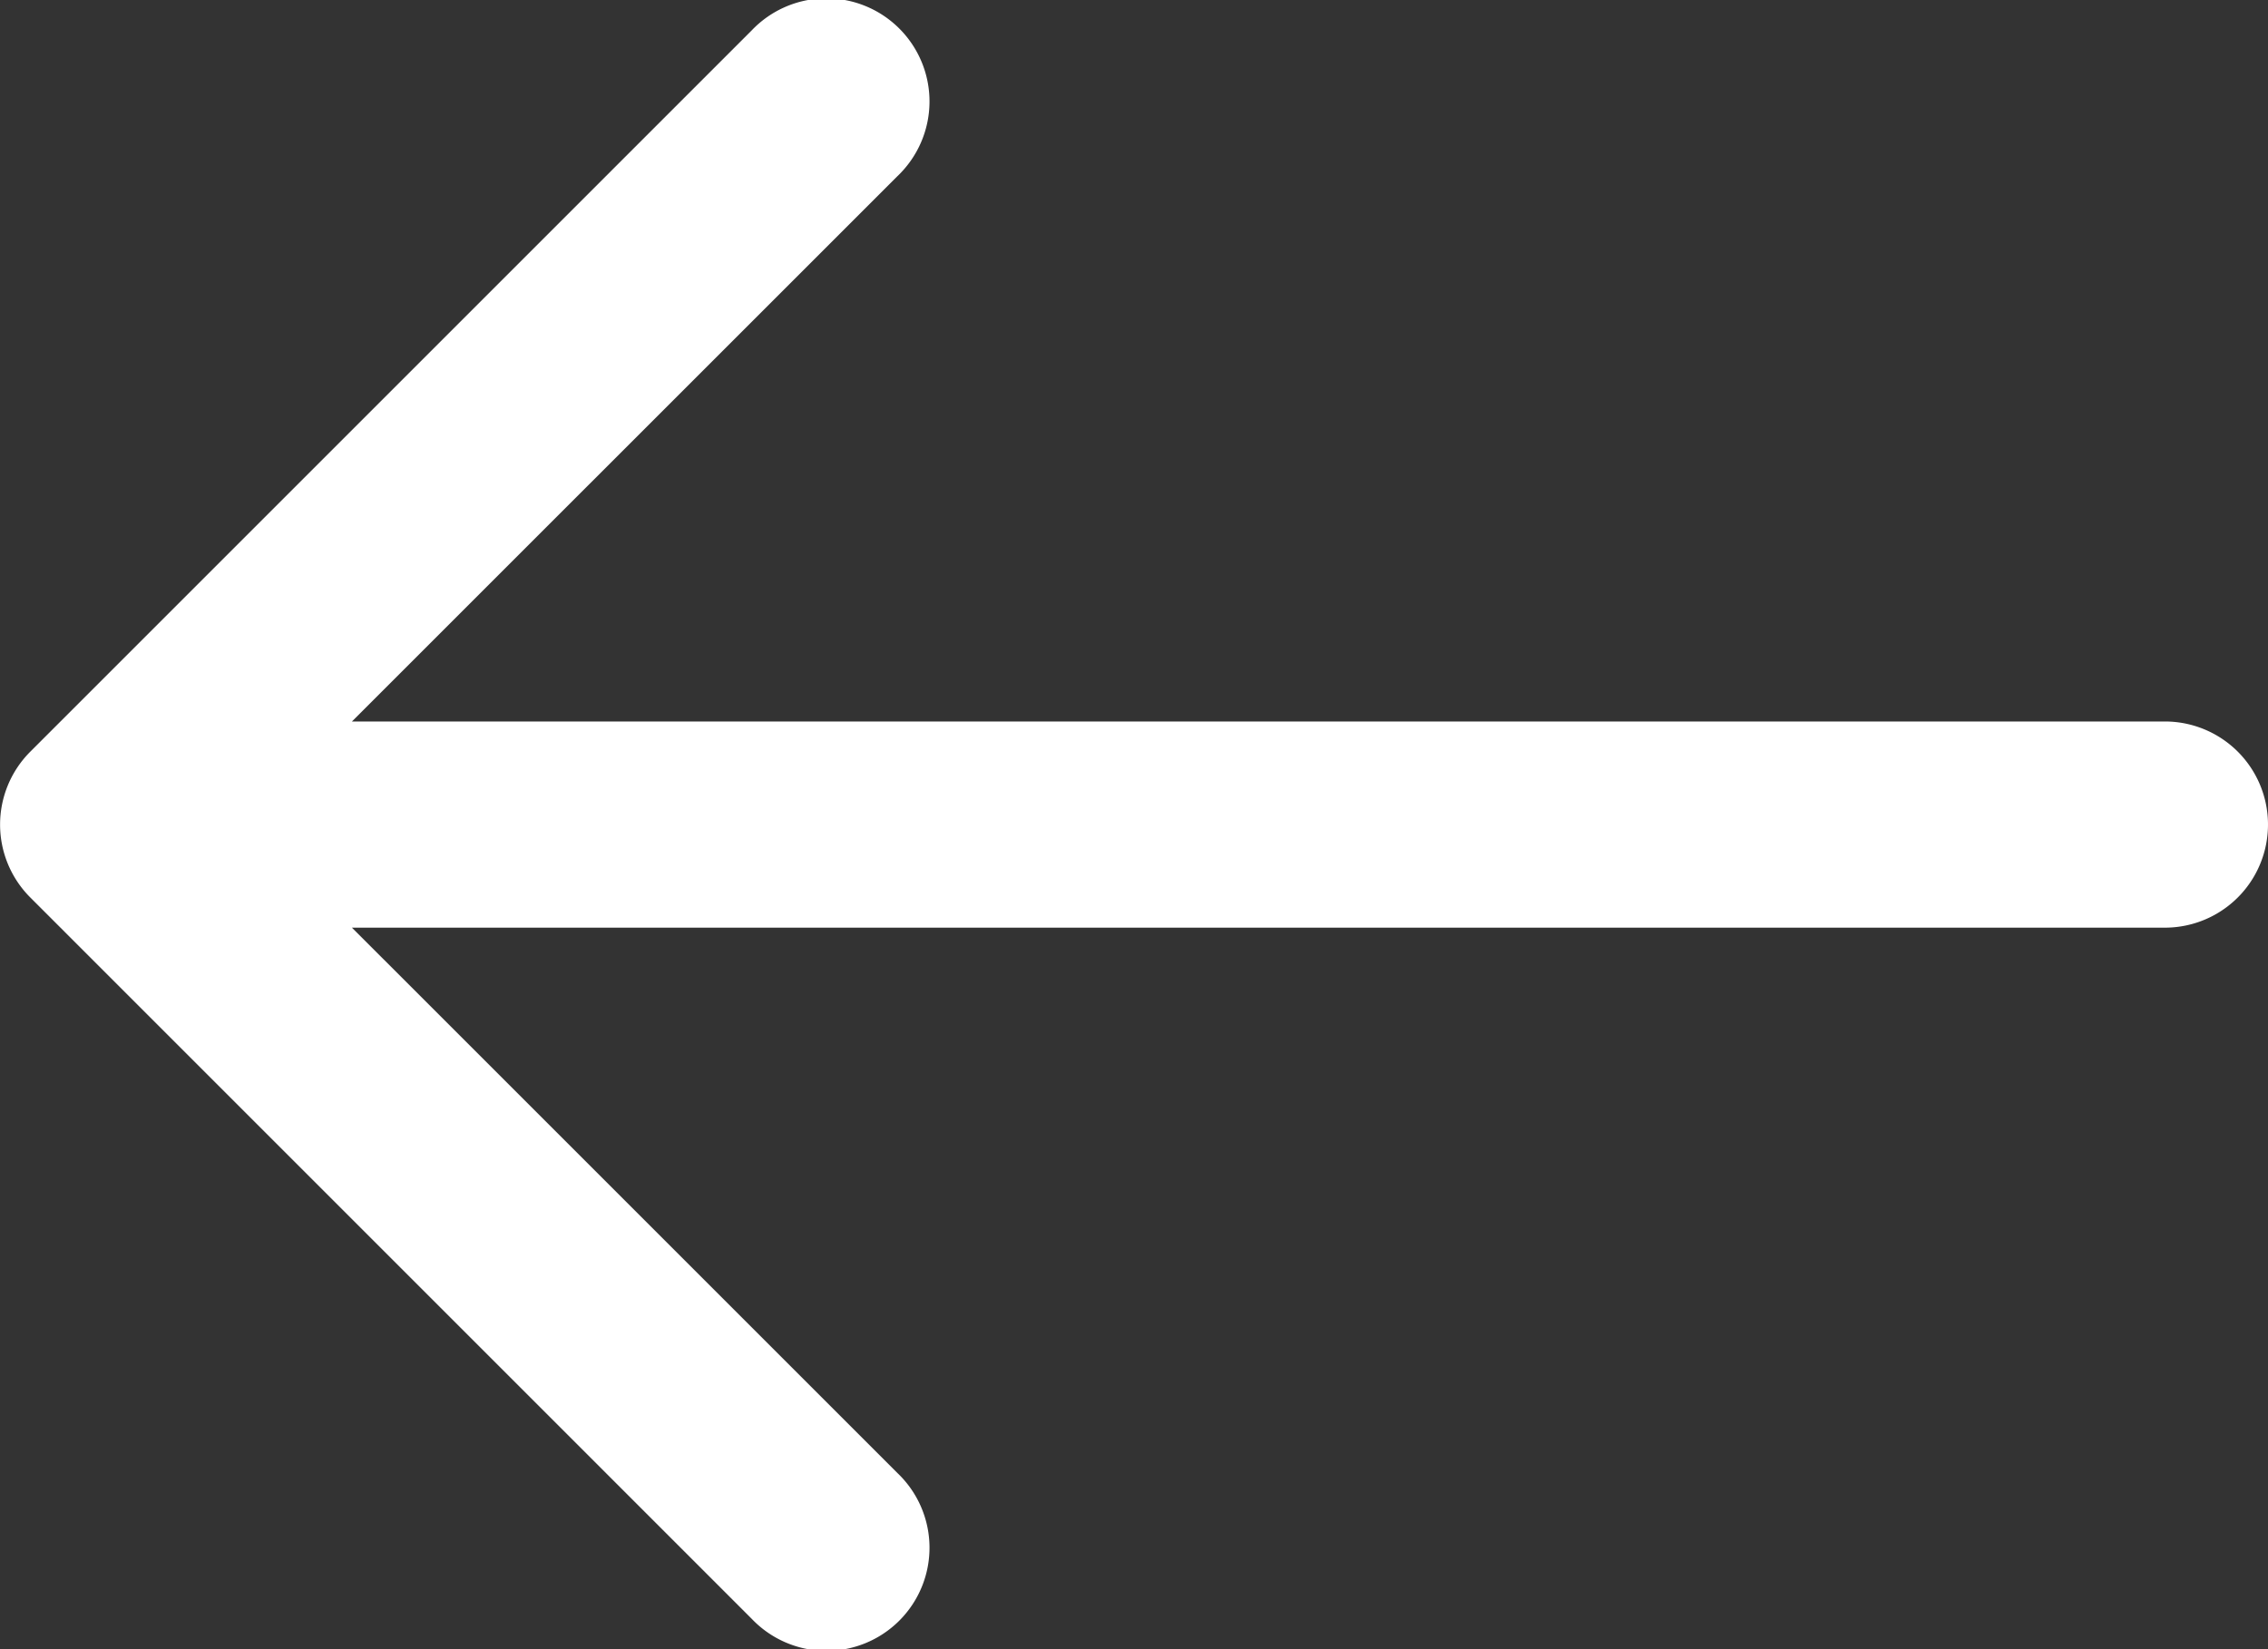 <svg xmlns="http://www.w3.org/2000/svg" width="52.465" height="38.156" viewBox="0 0 52.465 38.156">
  <rect x="0" y="0" width="52.465" height="38.156" fill="#333333" stroke="none"/>
  <path id="back-white" d="M1.7,21.392,18.392,4.7a2.385,2.385,0,1,1,3.372,3.372L9.141,20.693H51.08a2.385,2.385,0,1,1,0,4.77H9.141L21.764,38.085a2.385,2.385,0,1,1-3.372,3.372L1.7,24.764a2.385,2.385,0,0,1,0-3.372Z" transform="translate(-1 -4)" fill="#fff"/>
</svg>
